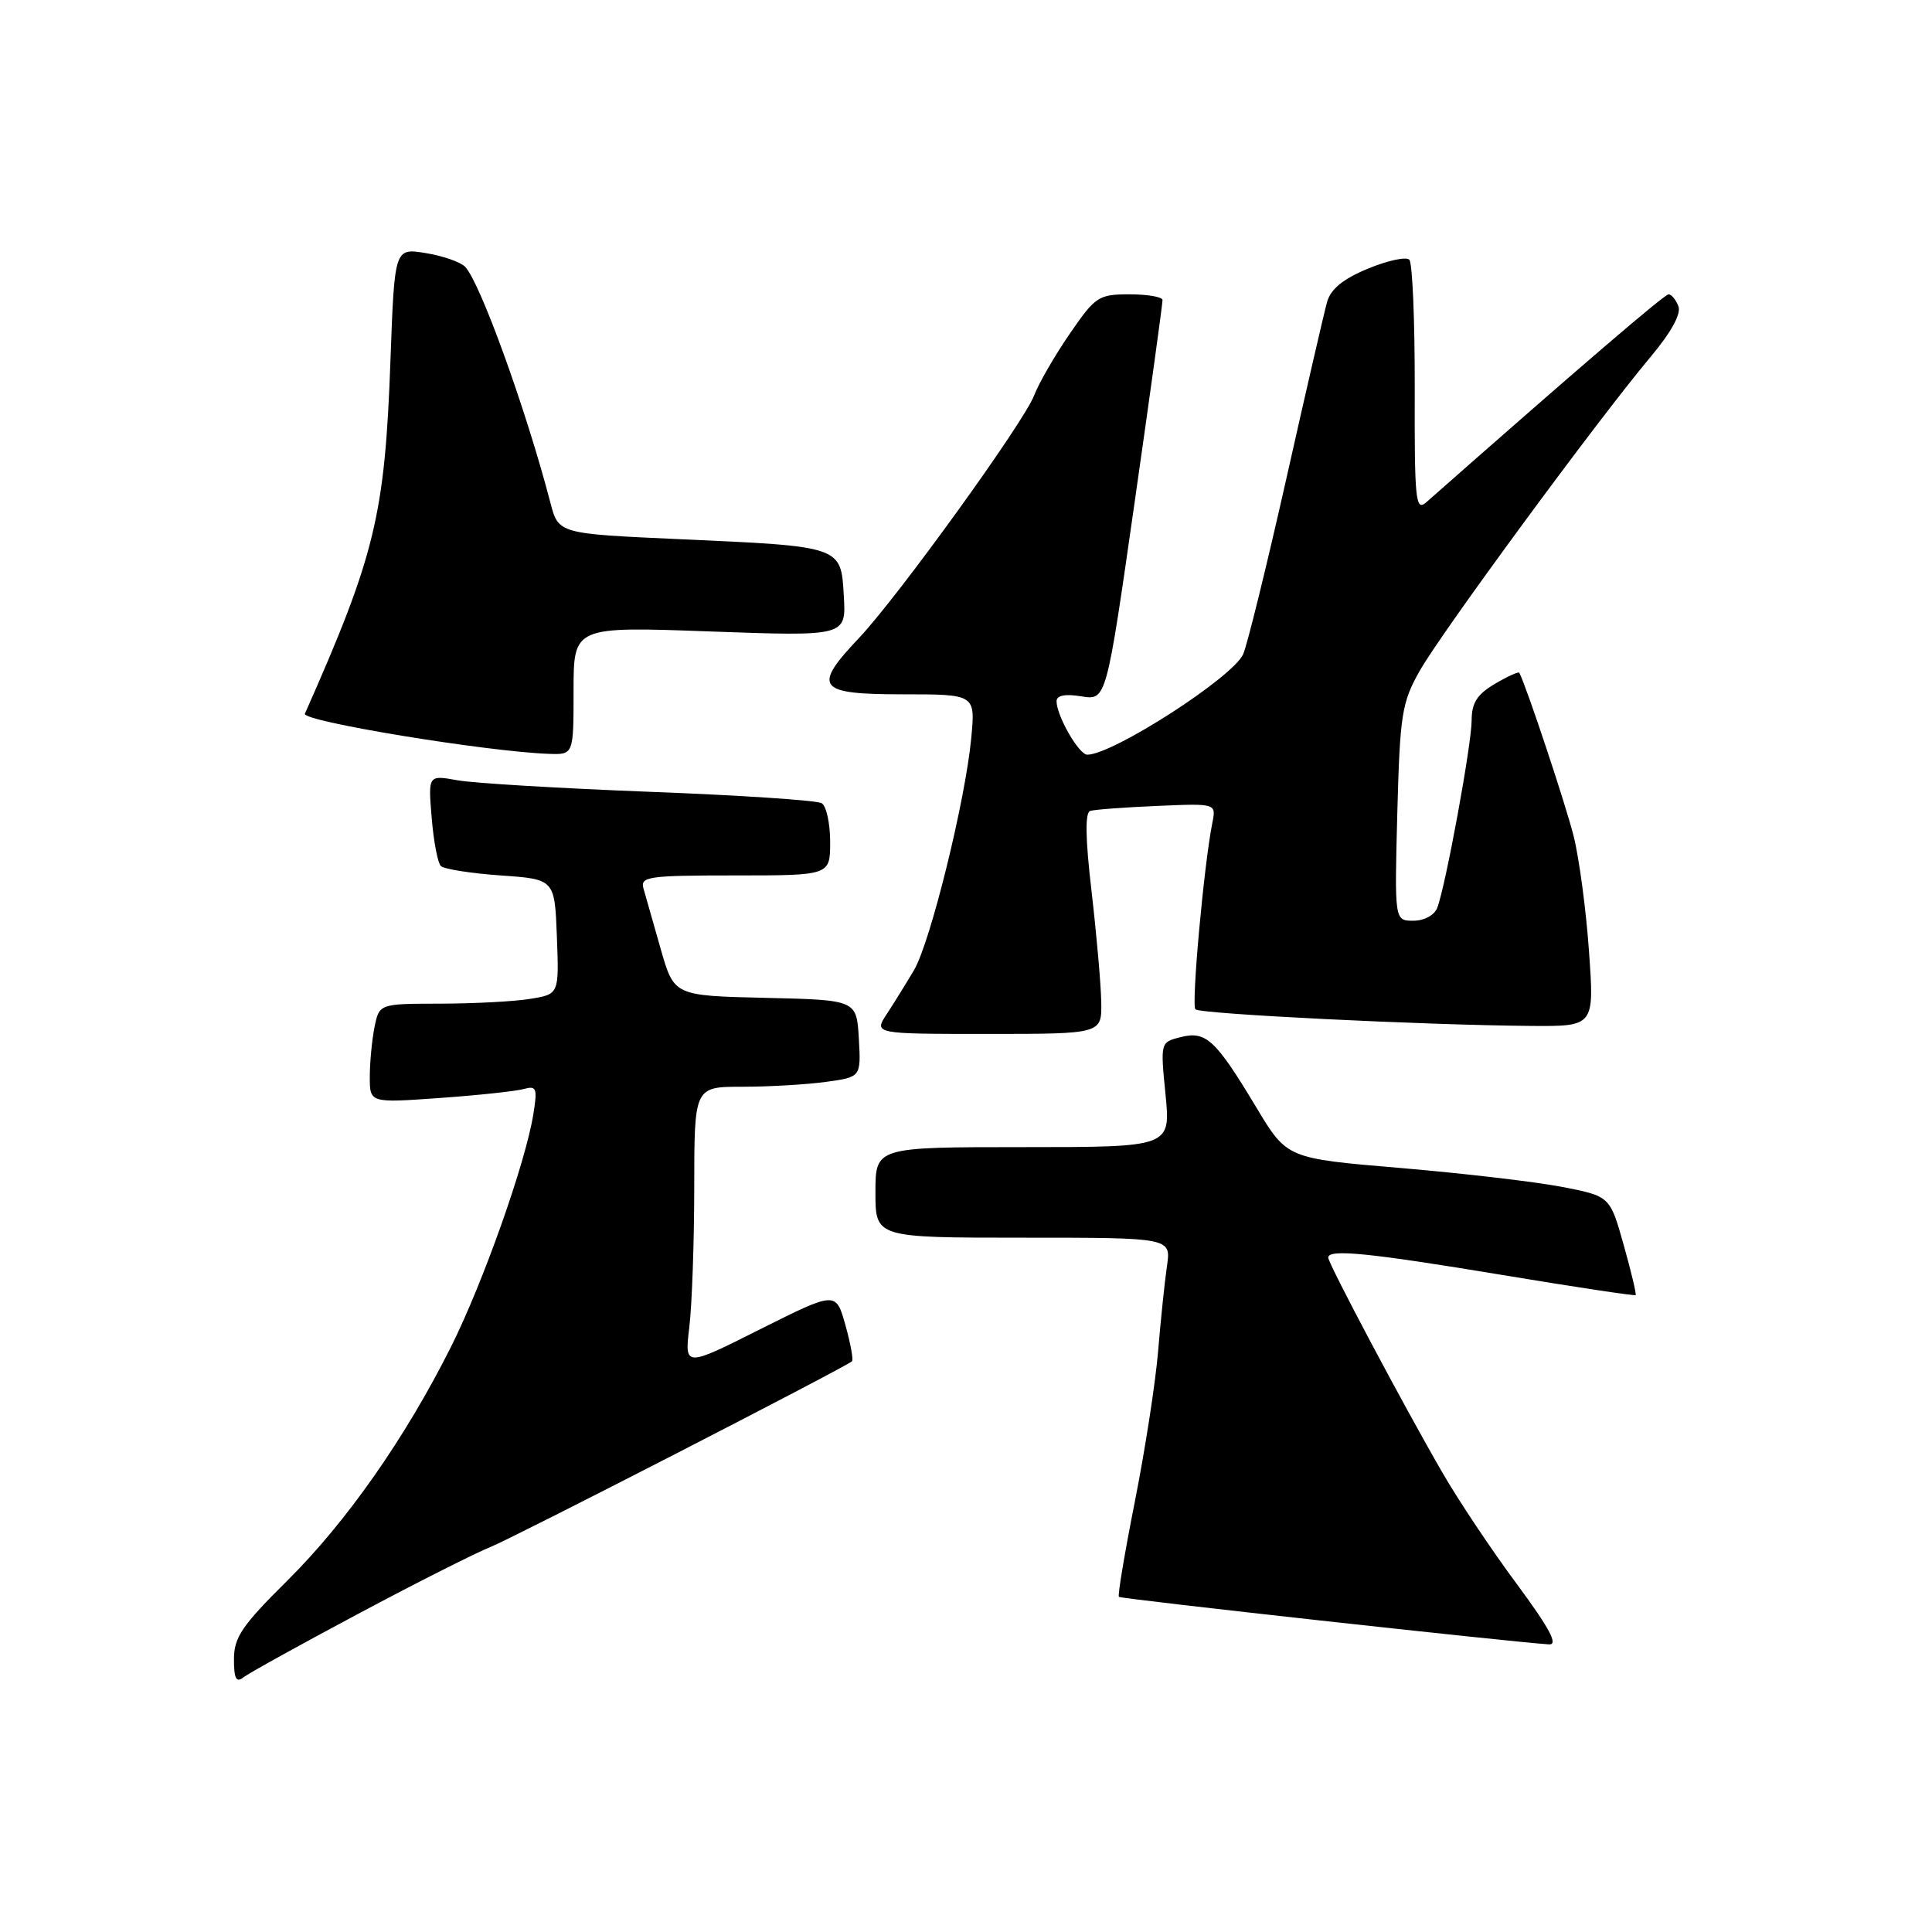 <?xml version="1.0" encoding="UTF-8" standalone="no"?>
<!DOCTYPE svg PUBLIC "-//W3C//DTD SVG 1.1//EN" "http://www.w3.org/Graphics/SVG/1.1/DTD/svg11.dtd" >
<svg xmlns="http://www.w3.org/2000/svg" xmlns:xlink="http://www.w3.org/1999/xlink" version="1.1" viewBox="0 0 256 256">
 <g >
 <path fill="currentColor"
d=" M 47.50 213.82 C 55.20 209.71 63.08 205.74 65.00 204.98 C 67.97 203.80 111.75 181.31 112.89 180.38 C 113.10 180.20 112.71 178.04 112.02 175.58 C 110.77 171.10 110.77 171.10 100.73 176.13 C 90.70 181.17 90.70 181.17 91.34 175.83 C 91.69 172.90 91.99 164.54 91.99 157.25 C 92.00 144.00 92.00 144.00 98.36 144.00 C 101.86 144.00 106.83 143.71 109.41 143.36 C 114.09 142.72 114.09 142.72 113.80 137.61 C 113.50 132.50 113.50 132.50 101.41 132.22 C 89.31 131.94 89.31 131.94 87.54 125.72 C 86.56 122.30 85.54 118.71 85.27 117.75 C 84.81 116.15 85.84 116.00 97.38 116.00 C 110.00 116.00 110.00 116.00 110.00 111.56 C 110.00 109.12 109.50 106.81 108.88 106.43 C 108.27 106.05 98.03 105.37 86.13 104.92 C 74.23 104.46 62.75 103.78 60.61 103.39 C 56.73 102.69 56.73 102.69 57.20 108.35 C 57.45 111.45 58.00 114.34 58.41 114.75 C 58.82 115.16 62.39 115.72 66.33 116.00 C 73.50 116.50 73.50 116.50 73.79 124.11 C 74.08 131.73 74.08 131.73 70.29 132.35 C 68.21 132.70 62.84 132.98 58.38 132.99 C 50.25 133.00 50.25 133.00 49.62 136.12 C 49.28 137.84 49.00 140.80 49.00 142.70 C 49.00 146.15 49.00 146.15 58.25 145.49 C 63.34 145.13 68.35 144.59 69.40 144.30 C 71.09 143.83 71.23 144.18 70.67 147.64 C 69.64 154.07 64.00 170.01 59.74 178.50 C 53.71 190.53 45.89 201.70 38.04 209.47 C 32.07 215.39 31.00 216.96 31.00 219.85 C 31.00 222.42 31.30 223.01 32.25 222.26 C 32.94 221.72 39.80 217.92 47.50 213.82 Z  M 200.97 209.87 C 197.65 205.40 193.22 198.76 191.12 195.12 C 185.90 186.09 176.00 167.44 176.00 166.64 C 176.00 165.47 181.32 166.00 199.00 168.93 C 208.62 170.53 216.60 171.73 216.73 171.61 C 216.85 171.48 216.14 168.48 215.14 164.94 C 213.33 158.50 213.33 158.50 206.92 157.26 C 203.39 156.58 193.76 155.46 185.52 154.76 C 170.53 153.50 170.53 153.50 166.47 146.74 C 161.06 137.74 159.81 136.58 156.46 137.42 C 153.75 138.10 153.75 138.10 154.44 145.05 C 155.12 152.00 155.12 152.00 135.56 152.00 C 116.00 152.00 116.00 152.00 116.00 158.00 C 116.00 164.00 116.00 164.00 135.59 164.00 C 155.18 164.00 155.18 164.00 154.63 167.75 C 154.33 169.81 153.80 174.88 153.46 179.00 C 153.12 183.12 151.74 192.07 150.39 198.88 C 149.04 205.69 148.08 211.41 148.26 211.59 C 148.54 211.87 199.91 217.54 205.25 217.89 C 206.51 217.97 205.34 215.78 200.97 209.87 Z  M 145.92 132.75 C 145.88 130.41 145.30 123.84 144.64 118.14 C 143.81 111.07 143.76 107.67 144.46 107.45 C 145.03 107.27 149.02 106.97 153.33 106.79 C 161.16 106.45 161.16 106.45 160.64 109.04 C 159.52 114.64 157.84 133.18 158.40 133.74 C 159.03 134.36 188.60 135.83 202.88 135.94 C 211.26 136.00 211.26 136.00 210.55 126.06 C 210.17 120.60 209.25 113.73 208.52 110.81 C 207.49 106.67 202.27 90.98 201.32 89.15 C 201.22 88.96 199.76 89.62 198.07 90.62 C 195.72 92.01 195.00 93.14 195.00 95.47 C 194.99 98.66 191.56 117.39 190.44 120.30 C 190.06 121.27 188.72 122.00 187.28 122.00 C 184.78 122.00 184.78 122.00 185.15 107.75 C 185.50 94.69 185.74 93.12 188.09 88.94 C 190.88 83.96 211.70 55.64 218.67 47.34 C 221.43 44.05 222.78 41.60 222.40 40.59 C 222.06 39.71 221.48 39.00 221.10 39.00 C 220.54 39.00 209.11 48.81 188.96 66.58 C 187.57 67.79 187.42 66.24 187.46 51.55 C 187.48 42.55 187.16 34.83 186.74 34.41 C 186.32 33.99 183.85 34.52 181.25 35.60 C 177.96 36.96 176.32 38.30 175.84 40.03 C 175.46 41.39 173.02 51.95 170.43 63.50 C 167.83 75.05 165.26 85.49 164.72 86.70 C 163.33 89.77 147.45 100.00 144.07 100.00 C 142.96 100.00 140.00 94.84 140.00 92.92 C 140.00 92.14 141.13 91.92 143.29 92.27 C 146.59 92.81 146.59 92.81 150.33 66.65 C 152.39 52.27 154.06 40.16 154.04 39.75 C 154.02 39.34 152.05 39.00 149.67 39.00 C 145.56 39.00 145.14 39.28 141.73 44.25 C 139.75 47.14 137.64 50.79 137.04 52.37 C 135.70 55.93 118.99 79.07 113.82 84.54 C 107.60 91.11 108.29 92.00 119.62 92.00 C 129.24 92.00 129.24 92.00 128.70 97.75 C 127.93 106.02 123.29 124.84 121.12 128.53 C 120.10 130.26 118.48 132.87 117.52 134.34 C 115.77 137.00 115.77 137.00 130.88 137.00 C 146.00 137.00 146.00 137.00 145.92 132.75 Z  M 76.00 91.51 C 76.00 83.01 76.00 83.01 94.06 83.67 C 112.12 84.32 112.12 84.32 111.81 78.98 C 111.43 72.33 111.64 72.41 89.96 71.44 C 74.00 70.72 74.00 70.72 72.93 66.61 C 69.71 54.25 63.60 37.36 61.63 35.35 C 61.01 34.71 58.65 33.90 56.39 33.53 C 52.28 32.87 52.28 32.87 51.74 47.69 C 51.00 68.26 49.72 73.54 40.40 94.57 C 39.95 95.57 64.48 99.60 72.75 99.89 C 76.00 100.00 76.00 100.00 76.00 91.51 Z "/>
</g>
</svg>